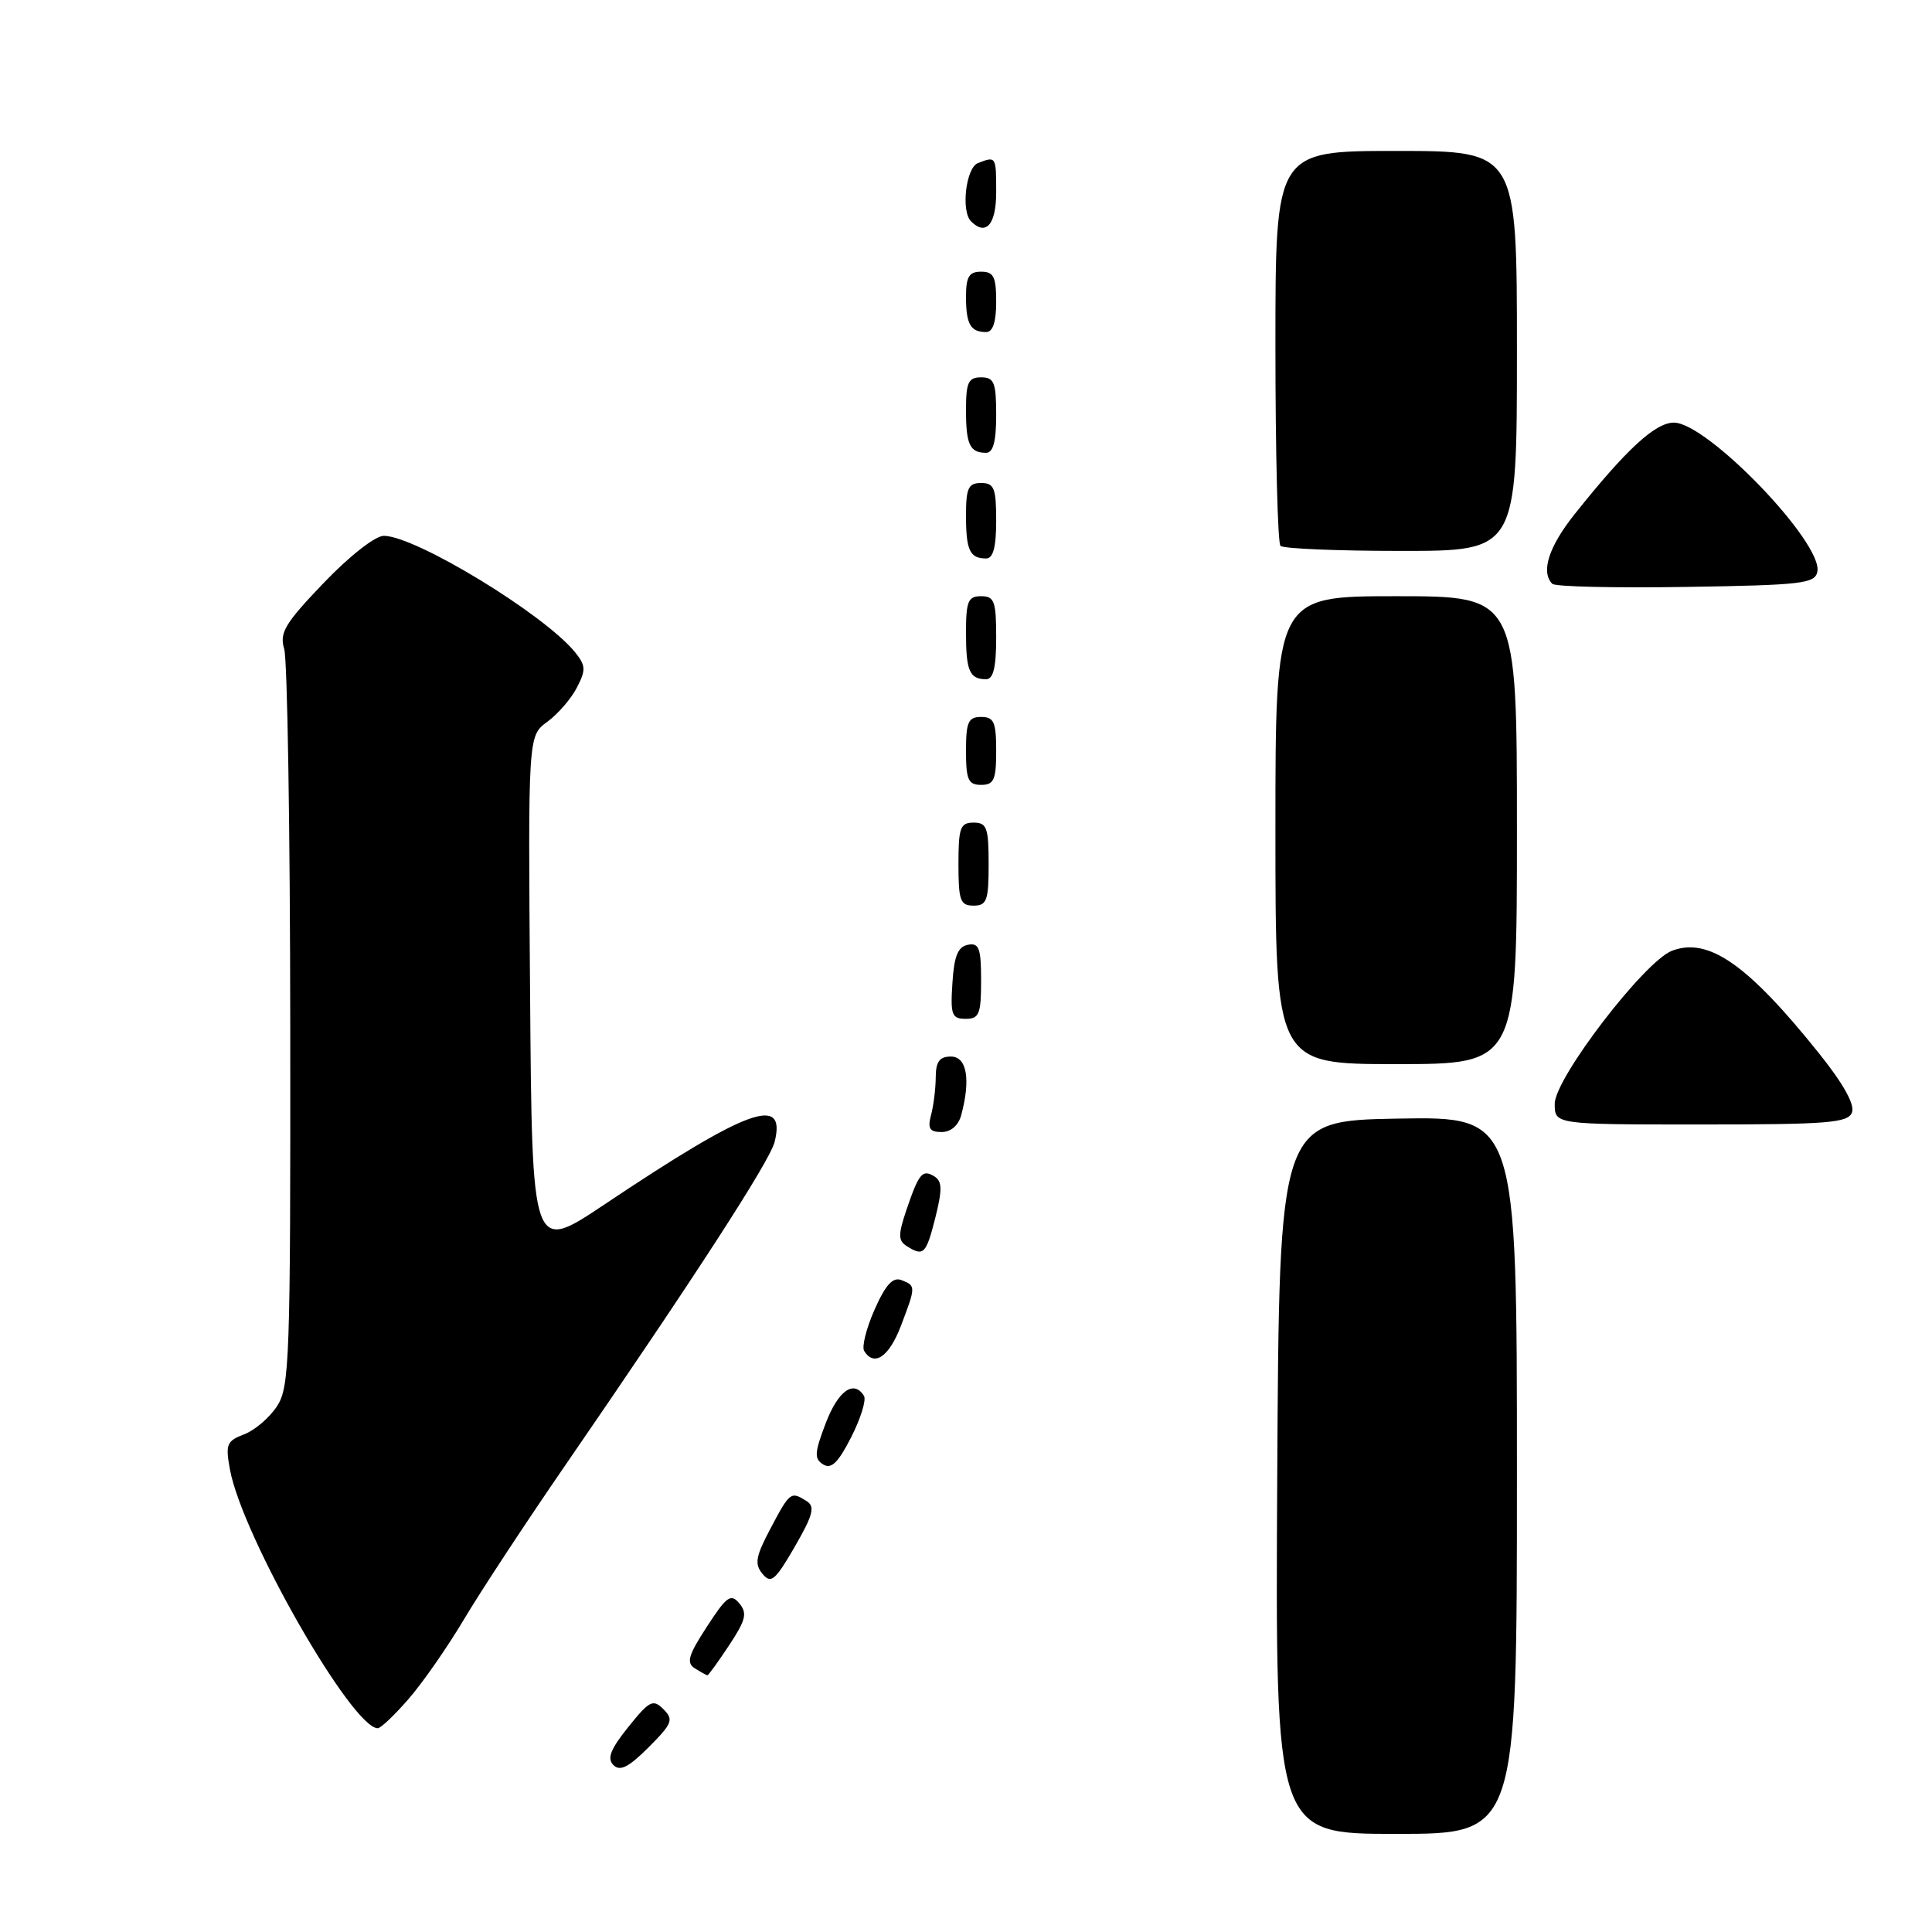 <?xml version="1.0" encoding="UTF-8" standalone="no"?>
<!DOCTYPE svg PUBLIC "-//W3C//DTD SVG 1.1//EN" "http://www.w3.org/Graphics/SVG/1.1/DTD/svg11.dtd" >
<svg xmlns="http://www.w3.org/2000/svg" xmlns:xlink="http://www.w3.org/1999/xlink" version="1.1" viewBox="0 0 256 256">
 <g >
 <path fill="currentColor"
d=" M 201.00 195.47 C 201.00 147.95 201.00 147.95 185.25 148.22 C 169.50 148.50 169.50 148.50 169.24 195.75 C 168.98 243.00 168.98 243.00 184.99 243.00 C 201.00 243.00 201.00 243.00 201.00 195.47 Z  M 87.91 226.48 C 86.53 225.10 86.06 225.34 83.25 228.84 C 80.89 231.78 80.41 233.01 81.28 233.88 C 82.15 234.75 83.29 234.18 85.94 231.53 C 89.09 228.37 89.29 227.86 87.91 226.48 Z  M 54.13 225.13 C 55.99 223.00 59.30 218.24 61.50 214.54 C 63.70 210.84 69.73 201.67 74.90 194.16 C 92.09 169.17 101.99 153.88 102.64 151.32 C 104.22 145.00 99.11 146.88 80.03 159.64 C 70.50 166.01 70.50 166.01 70.24 131.76 C 69.97 97.50 69.97 97.50 72.51 95.65 C 73.91 94.63 75.68 92.59 76.44 91.11 C 77.66 88.76 77.62 88.18 76.17 86.39 C 72.02 81.33 55.03 71.00 50.85 71.00 C 49.72 71.00 46.29 73.69 42.88 77.25 C 37.73 82.63 37.01 83.85 37.66 86.00 C 38.08 87.38 38.44 109.90 38.46 136.04 C 38.50 180.20 38.37 183.79 36.70 186.34 C 35.71 187.85 33.75 189.53 32.34 190.06 C 30.03 190.94 29.85 191.39 30.48 194.77 C 32.13 203.61 46.65 229.00 50.06 229.00 C 50.45 229.00 52.28 227.26 54.13 225.13 Z  M 96.61 218.01 C 98.82 214.67 99.05 213.76 97.97 212.46 C 96.84 211.11 96.29 211.50 93.67 215.54 C 91.19 219.35 90.91 220.33 92.08 221.07 C 92.86 221.56 93.61 221.98 93.74 221.98 C 93.87 221.99 95.16 220.20 96.61 218.01 Z  M 106.89 198.91 C 104.79 197.58 104.67 197.67 102.12 202.49 C 100.13 206.24 99.95 207.23 101.03 208.54 C 102.16 209.90 102.71 209.44 105.31 204.95 C 107.73 200.75 108.03 199.63 106.89 198.91 Z  M 114.48 184.96 C 113.13 182.79 111.06 184.27 109.41 188.59 C 107.92 192.50 107.87 193.30 109.08 194.05 C 110.15 194.71 111.07 193.81 112.79 190.43 C 114.05 187.95 114.81 185.50 114.48 184.96 Z  M 119.36 175.72 C 121.37 170.46 121.37 170.36 119.44 169.62 C 118.30 169.18 117.34 170.24 115.89 173.52 C 114.79 176.00 114.17 178.47 114.51 179.01 C 115.83 181.14 117.80 179.80 119.36 175.72 Z  M 123.94 161.34 C 124.87 157.62 124.85 156.52 123.81 155.88 C 122.22 154.90 121.76 155.46 120.09 160.37 C 119.00 163.61 119.01 164.39 120.14 165.11 C 122.38 166.53 122.71 166.20 123.94 161.34 Z  M 127.37 147.75 C 128.64 143.01 128.11 140.00 126.00 140.00 C 124.49 140.00 124.00 140.67 123.99 142.75 C 123.98 144.26 123.70 146.51 123.37 147.75 C 122.89 149.53 123.18 150.00 124.77 150.00 C 126.00 150.00 127.00 149.13 127.37 147.75 Z  M 245.40 147.40 C 245.79 146.37 244.26 143.61 241.09 139.65 C 231.61 127.80 226.39 124.14 221.55 125.98 C 217.91 127.36 206.02 142.87 206.01 146.25 C 206.00 149.00 206.00 149.00 225.39 149.00 C 242.25 149.00 244.87 148.79 245.40 147.40 Z  M 201.00 110.00 C 201.00 79.00 201.00 79.00 185.00 79.00 C 169.00 79.00 169.00 79.00 169.00 110.00 C 169.00 141.00 169.00 141.00 185.00 141.00 C 201.00 141.00 201.00 141.00 201.00 110.00 Z  M 130.00 129.93 C 130.00 125.64 129.73 124.90 128.25 125.19 C 126.93 125.44 126.42 126.69 126.20 130.26 C 125.92 134.47 126.12 135.00 127.95 135.00 C 129.75 135.00 130.00 134.38 130.00 129.93 Z  M 131.00 114.50 C 131.00 109.67 130.76 109.00 129.00 109.00 C 127.24 109.00 127.00 109.67 127.00 114.50 C 127.00 119.33 127.24 120.00 129.00 120.00 C 130.76 120.00 131.00 119.33 131.00 114.50 Z  M 132.00 99.50 C 132.00 95.67 131.70 95.00 130.00 95.00 C 128.30 95.00 128.00 95.67 128.00 99.50 C 128.00 103.33 128.30 104.00 130.00 104.00 C 131.70 104.00 132.00 103.33 132.00 99.50 Z  M 132.00 84.50 C 132.00 79.67 131.76 79.00 130.00 79.00 C 128.28 79.00 128.00 79.67 128.00 83.83 C 128.00 88.91 128.47 90.00 130.67 90.00 C 131.62 90.00 132.00 88.42 132.00 84.50 Z  M 240.81 75.74 C 241.55 71.91 226.22 56.00 221.80 56.00 C 219.33 56.00 215.49 59.54 208.67 68.10 C 205.21 72.44 204.13 75.80 205.69 77.36 C 206.07 77.74 214.05 77.92 223.43 77.77 C 238.79 77.53 240.51 77.33 240.81 75.74 Z  M 132.00 69.00 C 132.00 64.67 131.73 64.00 130.00 64.00 C 128.31 64.00 128.00 64.67 128.00 68.33 C 128.00 72.92 128.51 74.00 130.67 74.00 C 131.60 74.00 132.00 72.50 132.00 69.00 Z  M 201.00 46.50 C 201.00 20.00 201.00 20.00 185.00 20.00 C 169.00 20.00 169.00 20.00 169.00 45.83 C 169.00 60.04 169.30 71.97 169.67 72.33 C 170.03 72.70 177.23 73.00 185.67 73.00 C 201.00 73.00 201.00 73.00 201.00 46.50 Z  M 132.00 55.00 C 132.00 50.67 131.73 50.00 130.00 50.00 C 128.31 50.00 128.00 50.67 128.00 54.33 C 128.00 58.92 128.51 60.00 130.67 60.00 C 131.60 60.00 132.00 58.50 132.00 55.00 Z  M 132.00 40.00 C 132.00 36.67 131.67 36.00 130.00 36.00 C 128.40 36.00 128.00 36.67 128.00 39.33 C 128.00 42.95 128.60 44.00 130.67 44.00 C 131.56 44.00 132.00 42.67 132.00 40.00 Z  M 132.00 25.50 C 132.00 20.69 131.99 20.68 129.58 21.61 C 127.99 22.22 127.31 27.98 128.67 29.33 C 130.64 31.31 132.00 29.75 132.00 25.50 Z "/>
</g>
</svg>